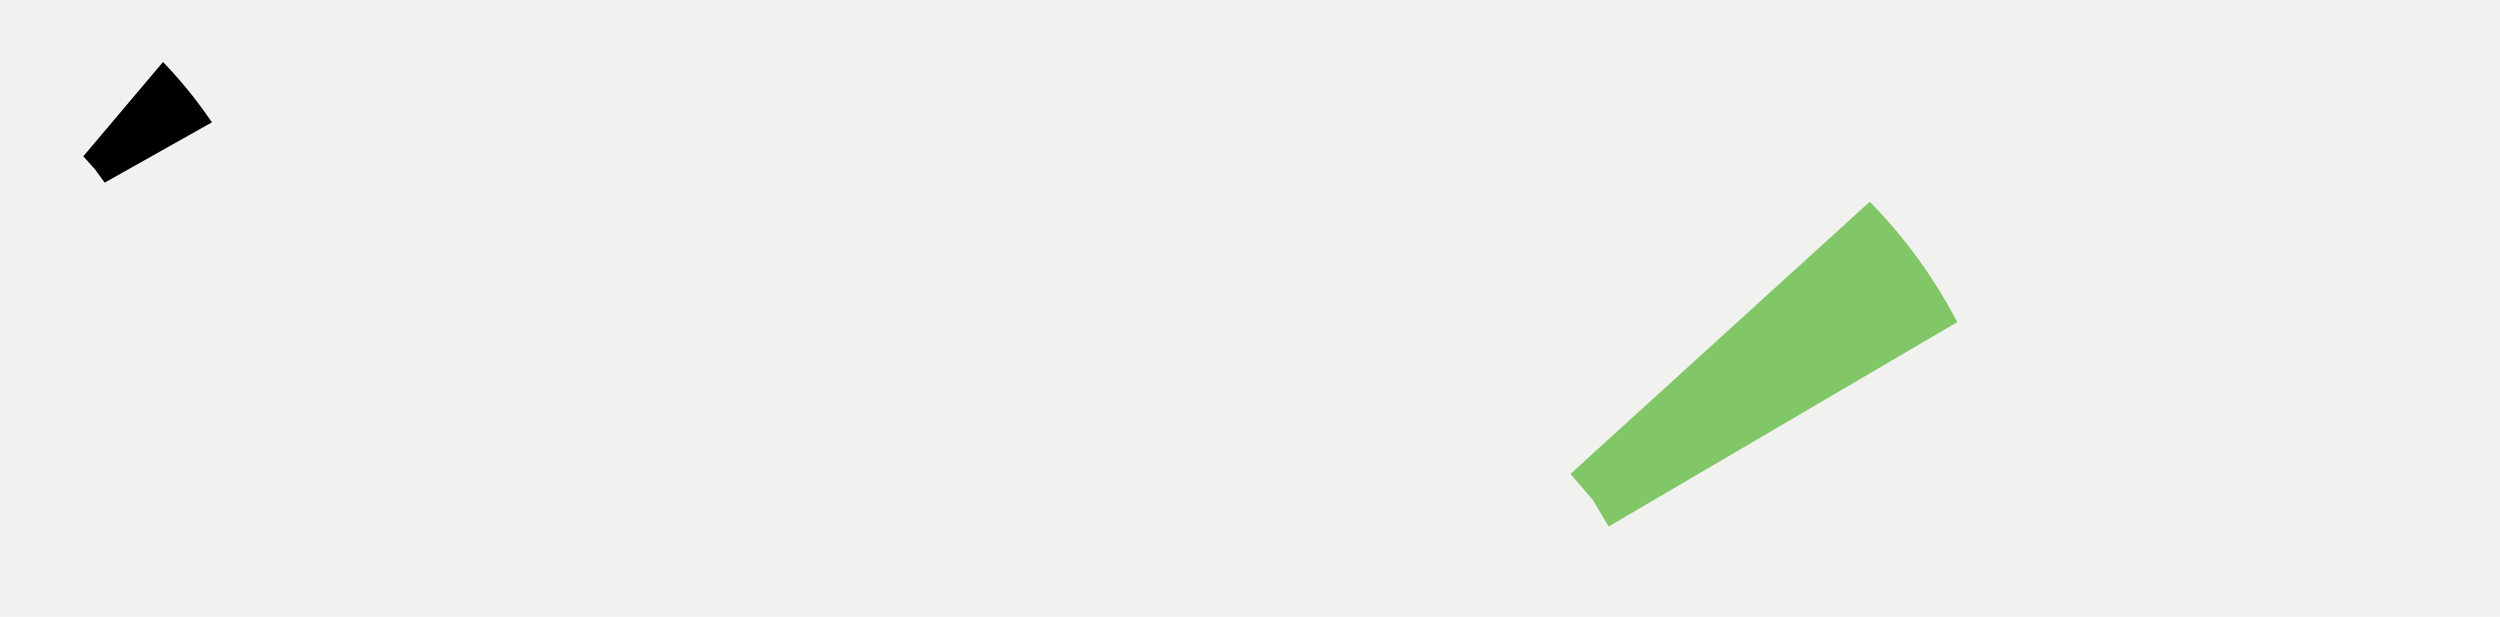 <?xml version="1.0" encoding="UTF-8"?>
<svg width="1159px" height="286px" viewBox="0 0 1159 286" version="1.1" xmlns="http://www.w3.org/2000/svg" xmlns:xlink="http://www.w3.org/1999/xlink">
    <!-- Generator: Sketch 52.2 (67145) - http://www.bohemiancoding.com/sketch -->
    <title>Desktop HD Copy</title>
    <desc>Created with Sketch.</desc>
    <defs>
        <rect id="path-1" x="0" y="0" width="1160" height="286"></rect>
    </defs>
    <g id="Desktop-HD-Copy" stroke="none" stroke-width="1" fill="none" fill-rule="evenodd">
        <rect fill="#FFFFFF" x="0" y="0" width="1159" height="286"></rect>
        <g id="Banner">
            <g id="Rectangle-4">
                <mask id="mask-2" fill="white">
                    <use xlink:href="#path-1"></use>
                </mask>
                <use id="Mask" fill="#F1F1EF" fill-rule="nonzero" xlink:href="#path-1"></use>
            </g>
        </g>
        <path d="M778.231,83.546 C789.731,81.82 801.231,80.957 812.731,80.957 C824.231,80.957 835.731,81.82 847.231,83.546 L828.893,269.957 L814.442,268.662 L798.758,269.957 L778.231,83.546 Z" id="Rectangle" fill="#82C767" fill-rule="nonzero" transform="translate(812.731, 175.457) rotate(54) translate(-812.731, -175.457) "></path>
        <path d="M47.364,32.459 C53.364,31.938 59.364,31.678 65.364,31.678 C71.364,31.678 77.364,31.938 83.364,32.459 L73.797,88.678 L66.257,88.288 L58.074,88.678 L47.364,32.459 Z" id="Rectangle-Copy" fill="#000000" fill-rule="nonzero" transform="translate(65.364, 60.178) rotate(51) translate(-65.364, -60.178) "></path>
    </g>
</svg>